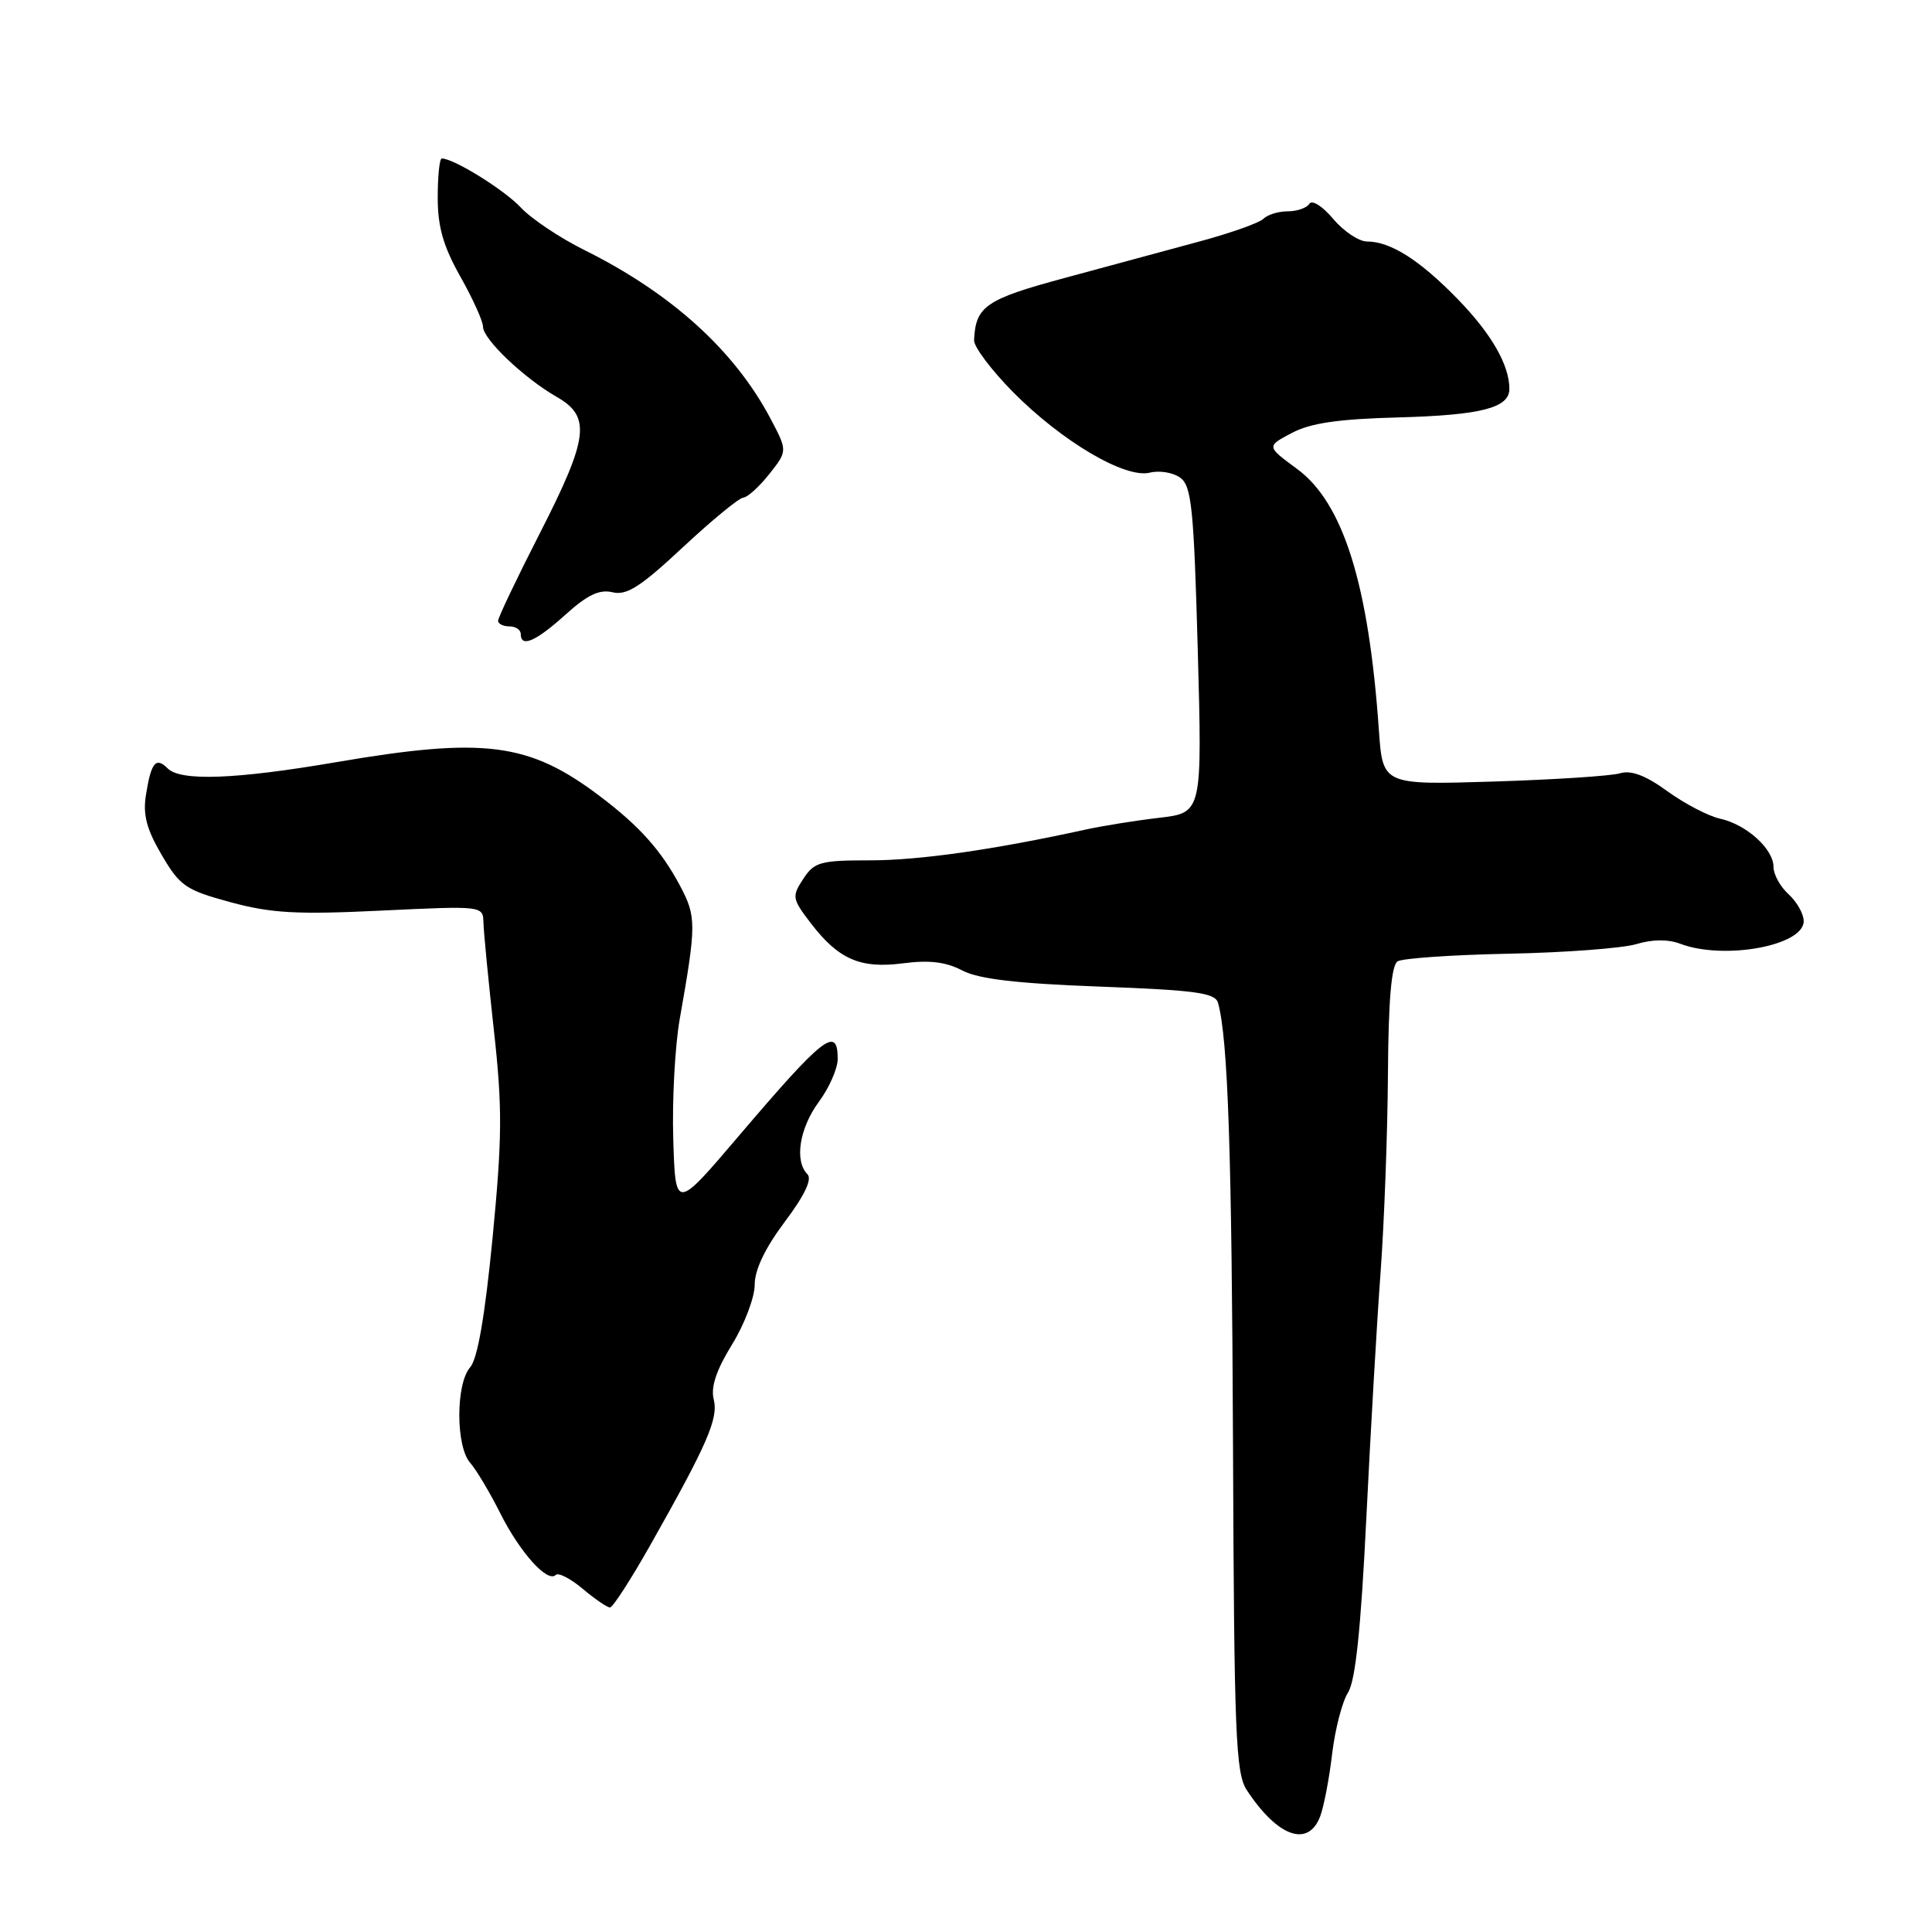 <?xml version="1.0" encoding="UTF-8" standalone="no"?>
<!DOCTYPE svg PUBLIC "-//W3C//DTD SVG 1.1//EN" "http://www.w3.org/Graphics/SVG/1.1/DTD/svg11.dtd" >
<svg xmlns="http://www.w3.org/2000/svg" xmlns:xlink="http://www.w3.org/1999/xlink" version="1.1" viewBox="0 0 256 256">
 <g >
 <path fill="currentColor"
d=" M 174.93 240.68 C 175.41 239.41 176.13 235.70 176.51 232.43 C 176.90 229.17 177.84 225.50 178.62 224.27 C 179.61 222.70 180.32 215.88 181.04 201.27 C 181.60 189.85 182.45 175.10 182.94 168.50 C 183.42 161.90 183.86 150.11 183.91 142.31 C 183.97 132.51 184.37 127.89 185.19 127.38 C 185.84 126.98 192.48 126.52 199.94 126.37 C 207.40 126.22 214.99 125.65 216.82 125.10 C 218.94 124.46 221.03 124.44 222.63 125.05 C 228.43 127.25 239.00 125.32 239.00 122.06 C 239.00 121.10 238.10 119.50 237.00 118.50 C 235.90 117.50 235.00 115.88 235.00 114.88 C 235.00 112.49 231.42 109.25 227.92 108.48 C 226.38 108.14 223.24 106.51 220.95 104.85 C 218.03 102.73 216.13 102.02 214.64 102.47 C 213.46 102.82 205.91 103.31 197.86 103.56 C 183.22 104.01 183.22 104.01 182.71 96.76 C 181.36 77.39 177.99 66.63 171.85 62.12 C 167.81 59.15 167.81 59.15 171.15 57.38 C 173.63 56.06 177.32 55.52 185.30 55.31 C 196.26 55.01 200.00 54.05 200.00 51.53 C 200.00 48.37 197.62 44.23 193.19 39.67 C 188.14 34.47 184.26 32.00 181.14 32.00 C 180.06 32.00 178.04 30.65 176.65 29.00 C 175.25 27.33 173.85 26.44 173.50 27.00 C 173.16 27.55 171.87 28.00 170.64 28.00 C 169.41 28.00 167.96 28.44 167.41 28.99 C 166.87 29.53 163.07 30.88 158.96 31.99 C 154.86 33.10 146.81 35.28 141.08 36.83 C 130.61 39.66 129.27 40.57 129.07 45.08 C 129.03 45.95 131.36 49.04 134.24 51.96 C 140.72 58.50 149.10 63.44 152.35 62.63 C 153.63 62.31 155.45 62.61 156.39 63.30 C 157.89 64.39 158.19 67.33 158.71 86.12 C 159.30 107.69 159.30 107.69 153.62 108.36 C 150.49 108.72 146.04 109.44 143.72 109.95 C 131.69 112.59 121.76 114.01 115.27 114.00 C 108.70 114.00 107.90 114.22 106.44 116.45 C 104.91 118.78 104.96 119.09 107.40 122.28 C 111.09 127.12 113.99 128.39 119.69 127.64 C 123.14 127.19 125.35 127.46 127.50 128.59 C 129.68 129.73 134.69 130.32 145.73 130.73 C 158.53 131.21 161.03 131.56 161.40 132.90 C 162.72 137.69 163.22 152.78 163.38 191.55 C 163.53 229.83 163.73 234.94 165.20 237.19 C 169.27 243.39 173.34 244.86 174.93 240.68 Z  M 86.16 204.75 C 93.75 191.32 95.21 187.96 94.57 185.42 C 94.16 183.80 94.92 181.53 96.99 178.17 C 98.65 175.48 100.00 171.91 100.00 170.24 C 100.00 168.25 101.38 165.37 103.99 161.89 C 106.62 158.39 107.64 156.24 106.99 155.59 C 105.24 153.84 105.93 149.49 108.50 146.00 C 109.88 144.14 111.00 141.57 111.00 140.31 C 111.00 135.87 109.14 137.31 97.96 150.44 C 89.50 160.39 89.50 160.39 89.21 150.95 C 89.05 145.76 89.44 138.59 90.07 135.01 C 92.28 122.51 92.28 121.47 90.12 117.39 C 87.62 112.69 84.75 109.48 79.49 105.50 C 70.08 98.39 64.19 97.63 44.50 101.00 C 31.21 103.27 23.94 103.54 22.22 101.82 C 20.66 100.26 20.03 101.01 19.35 105.26 C 18.91 107.94 19.40 109.82 21.42 113.28 C 23.85 117.42 24.61 117.94 30.56 119.55 C 35.93 121.01 39.35 121.20 50.52 120.66 C 64.00 120.02 64.00 120.02 64.06 122.26 C 64.09 123.49 64.71 129.90 65.44 136.50 C 66.58 146.76 66.55 150.74 65.27 164.00 C 64.26 174.38 63.28 180.05 62.30 181.17 C 60.38 183.36 60.38 191.65 62.30 193.83 C 63.11 194.75 64.90 197.75 66.28 200.50 C 68.89 205.70 72.55 209.78 73.64 208.69 C 73.99 208.34 75.60 209.17 77.22 210.53 C 78.83 211.89 80.46 213.00 80.83 213.00 C 81.20 212.99 83.60 209.28 86.16 204.75 Z  M 74.91 81.46 C 77.83 78.82 79.43 78.06 81.17 78.48 C 83.04 78.93 84.88 77.75 90.48 72.52 C 94.32 68.94 97.92 65.98 98.48 65.94 C 99.04 65.91 100.59 64.51 101.93 62.82 C 104.36 59.75 104.36 59.75 102.07 55.42 C 97.27 46.38 88.94 38.85 77.39 33.11 C 74.15 31.50 70.38 28.97 69.00 27.49 C 66.83 25.16 60.13 21.00 58.54 21.00 C 58.24 21.00 58.00 23.33 58.00 26.17 C 58.00 30.06 58.74 32.65 61.00 36.65 C 62.65 39.58 64.00 42.56 64.00 43.29 C 64.00 44.94 69.44 50.11 73.75 52.58 C 78.35 55.20 78.01 57.98 71.50 70.72 C 68.47 76.65 66.00 81.84 66.00 82.25 C 66.00 82.66 66.67 83.00 67.50 83.00 C 68.33 83.00 69.00 83.45 69.00 84.00 C 69.00 85.86 70.98 85.01 74.91 81.46 Z "/>
</g>
</svg>